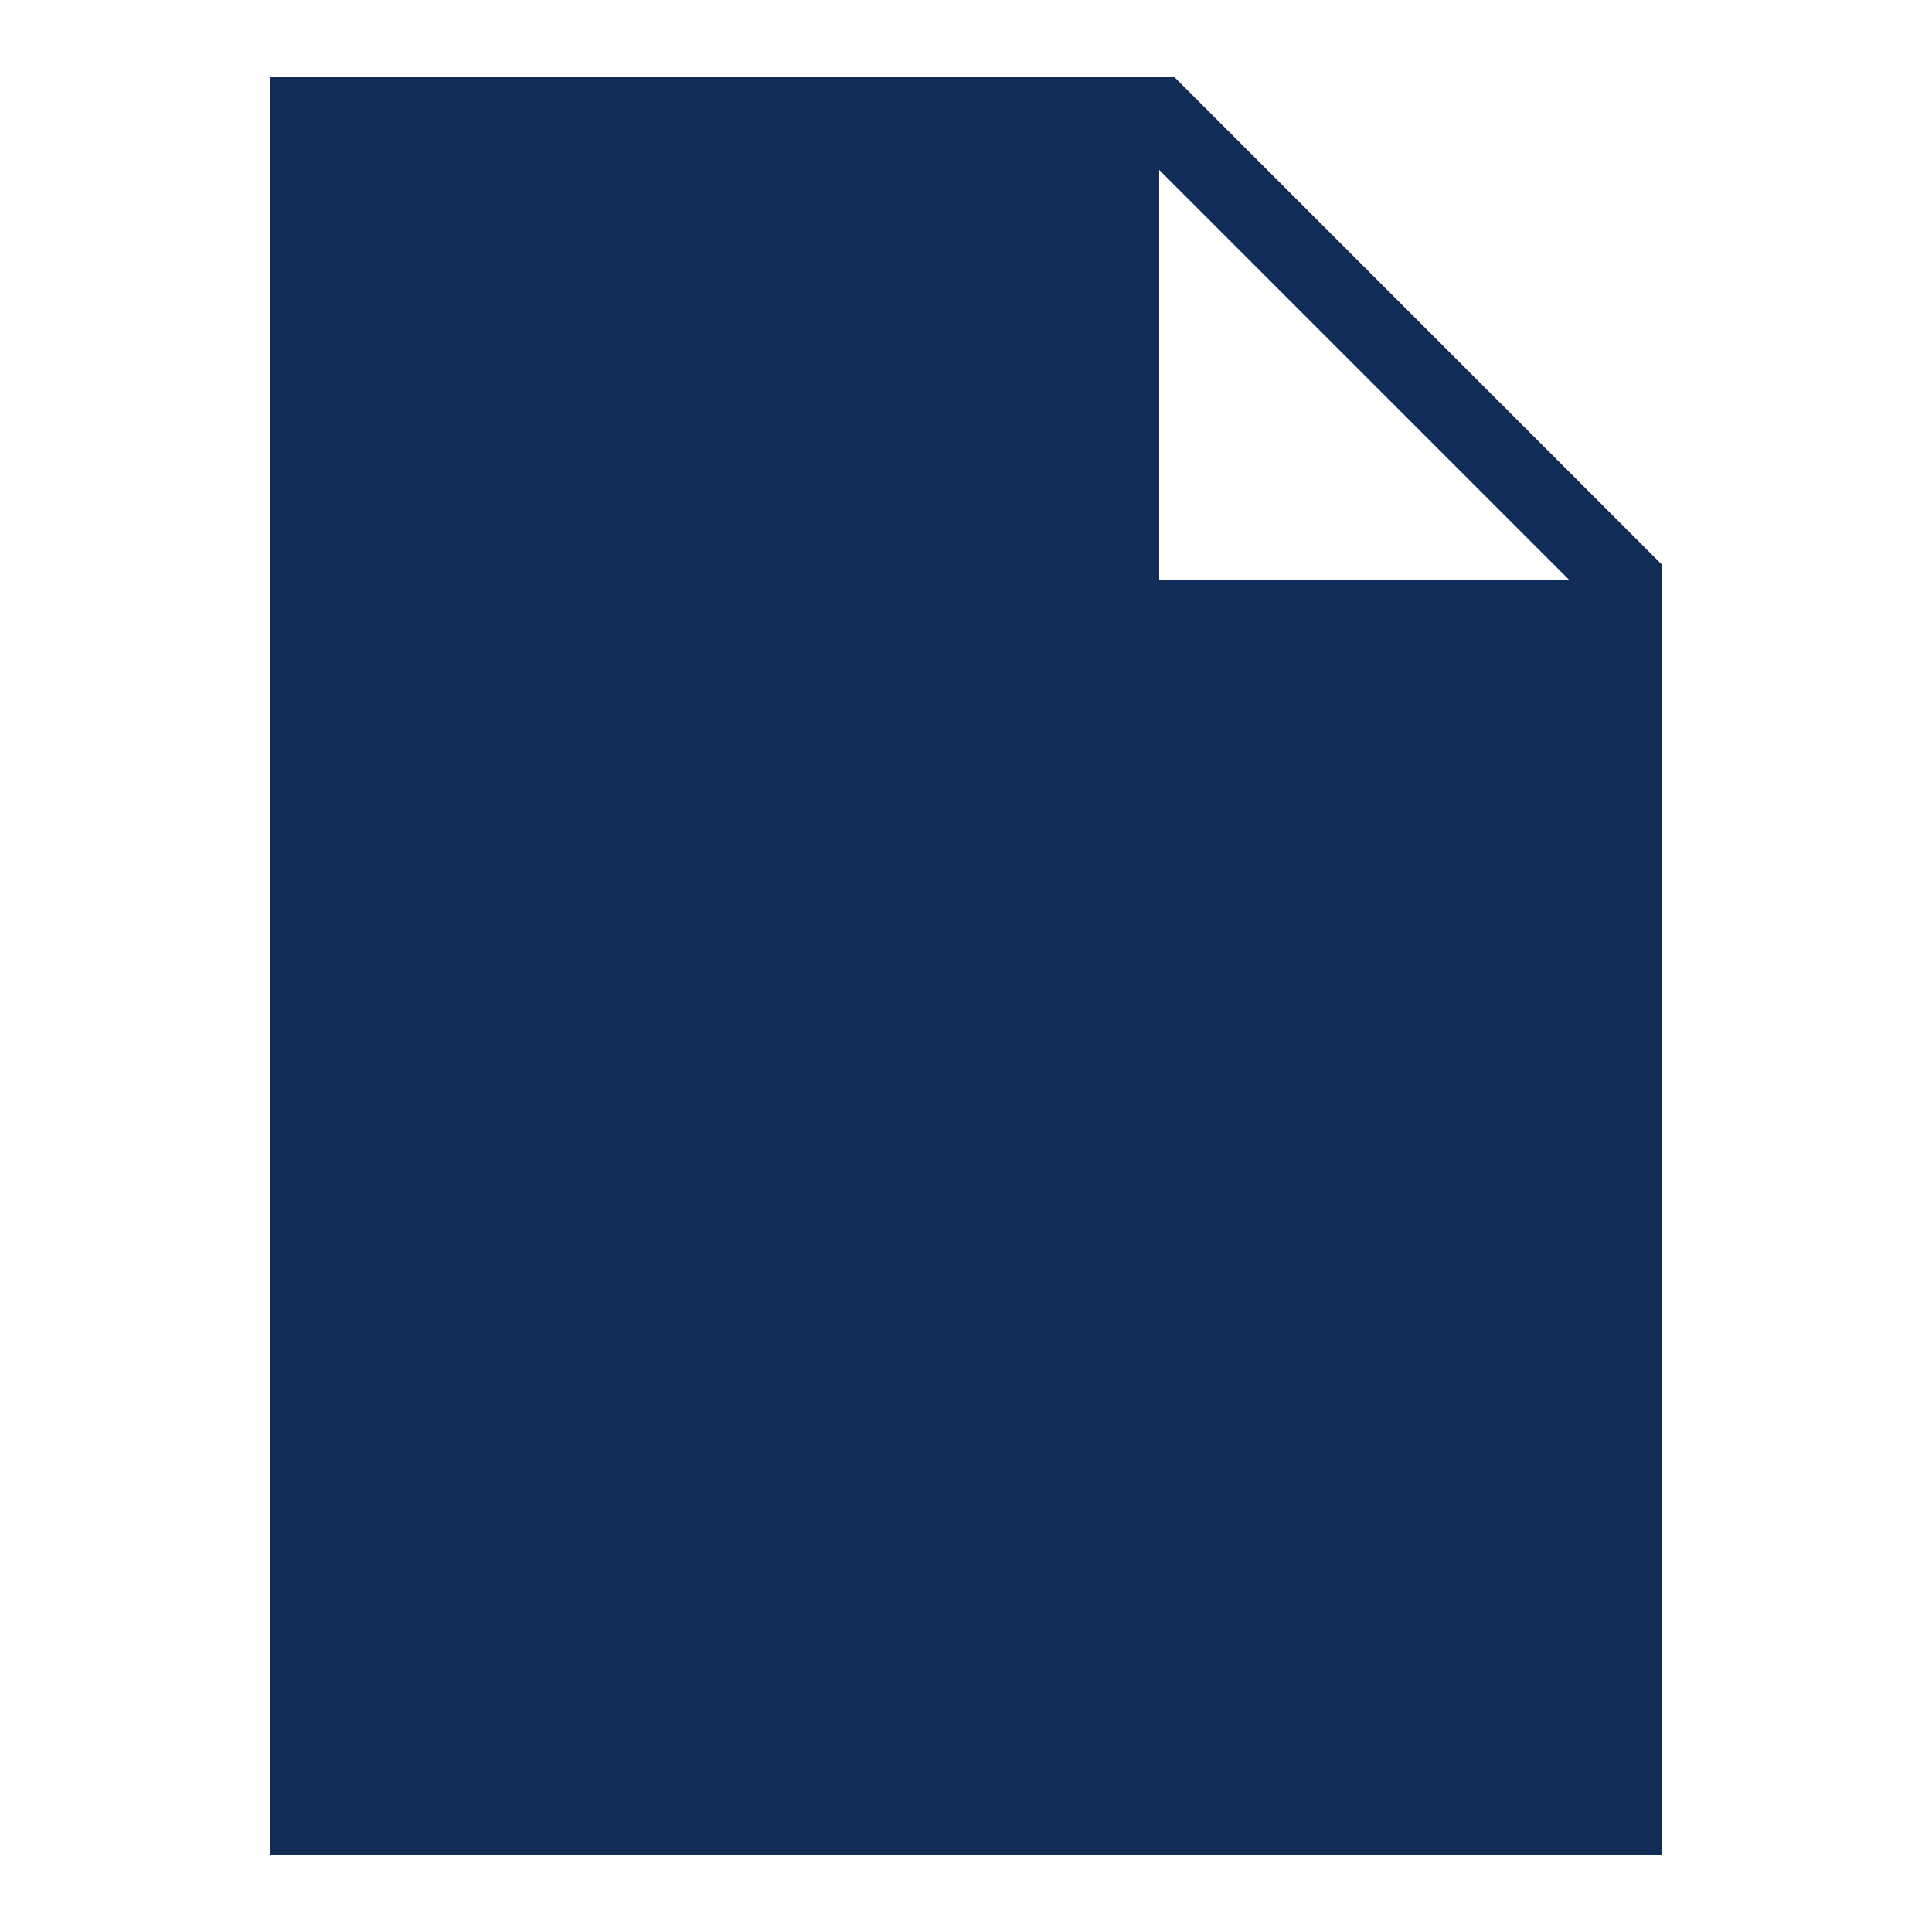 <svg fill="#102c57" xmlns="http://www.w3.org/2000/svg"  viewBox="0 0 50 50" width="500px" height="500px"><path d="M 30.398 2 L 7 2 L 7 48 L 43 48 L 43 14.602 Z M 30 15 L 30 4.398 L 40.602 15 Z"/></svg>